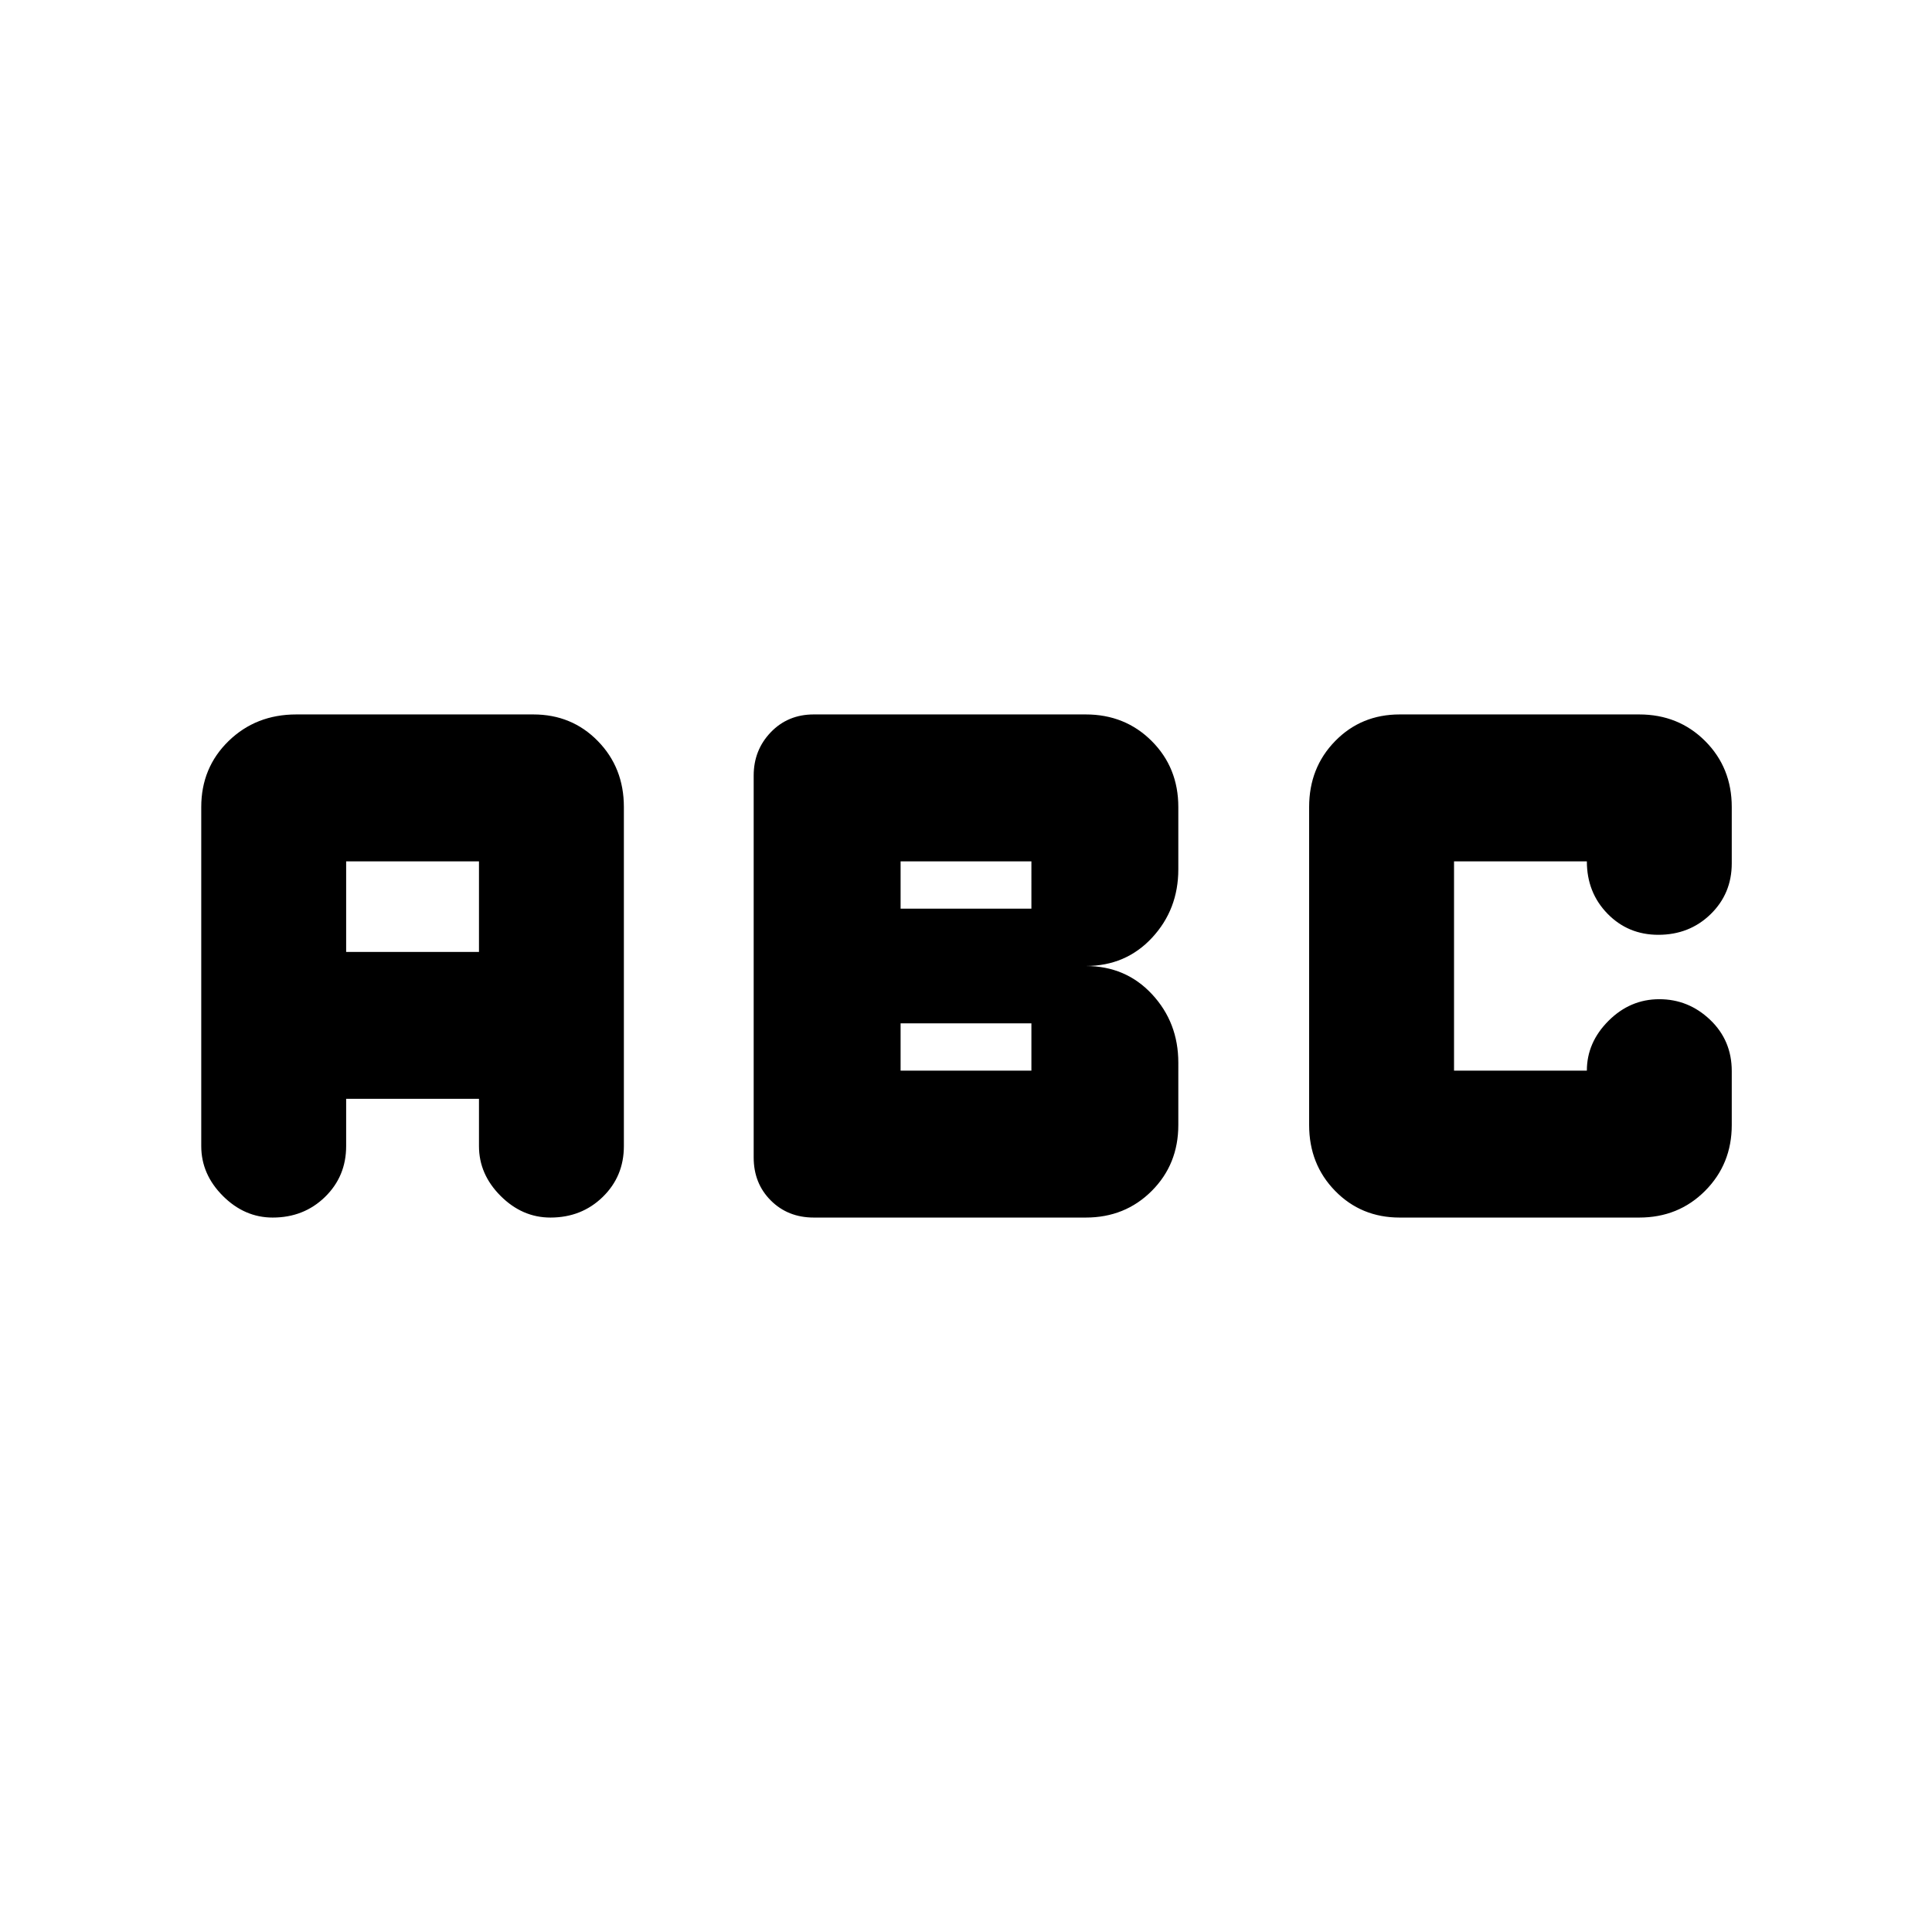 <svg xmlns="http://www.w3.org/2000/svg" height="24" viewBox="0 -960 960 960" width="24"><path d="M404.39-355q-12.89 0-21.39-8.5t-8.5-21.37v-189.76q0-12.67 8.5-21.52t21.39-8.85H539.5q19.55 0 32.78 13.22Q585.5-578.55 585.5-559v30.95q0 19.95-13.05 34T539.5-480q19.9 0 32.95 14.05 13.05 14.05 13.05 34V-401q0 19.55-13.22 32.77Q559.05-355 539.5-355H404.39Zm43.11-153.5h65V-532h-65v23.5Zm0 80.5h65v-23.5h-65v23.5Zm-312 73q-14 0-24.75-10.75T100-390.5V-559q0-19.55 13.58-32.78Q127.17-605 147.25-605H265q19.13 0 32.06 13.22Q310-578.55 310-559v168.5q0 15.03-10.52 25.27Q288.97-355 273.5-355q-14 0-24.75-10.75T238-390.5V-414h-66v23.5q0 15.03-10.52 25.27Q150.97-355 135.5-355ZM172-487h66v-45h-66v45Zm523.5 132q-19.12 0-32.06-13.23Q650.5-381.45 650.5-401v-158q0-19.55 12.94-32.78Q676.38-605 695.5-605h119q19.55 0 32.78 13.22Q860.5-578.55 860.5-559v28q0 15.03-10.52 25.27Q839.47-495.5 824-495.5q-15.03 0-25.27-10.52Q788.5-516.53 788.5-532h-66v104h66q0-14 10.75-24.75t25.25-10.75q14.5 0 25.25 10.23 10.75 10.24 10.75 25.49v26.8q0 19.38-13.22 32.68Q834.05-355 814.5-355h-119Z"/></svg>